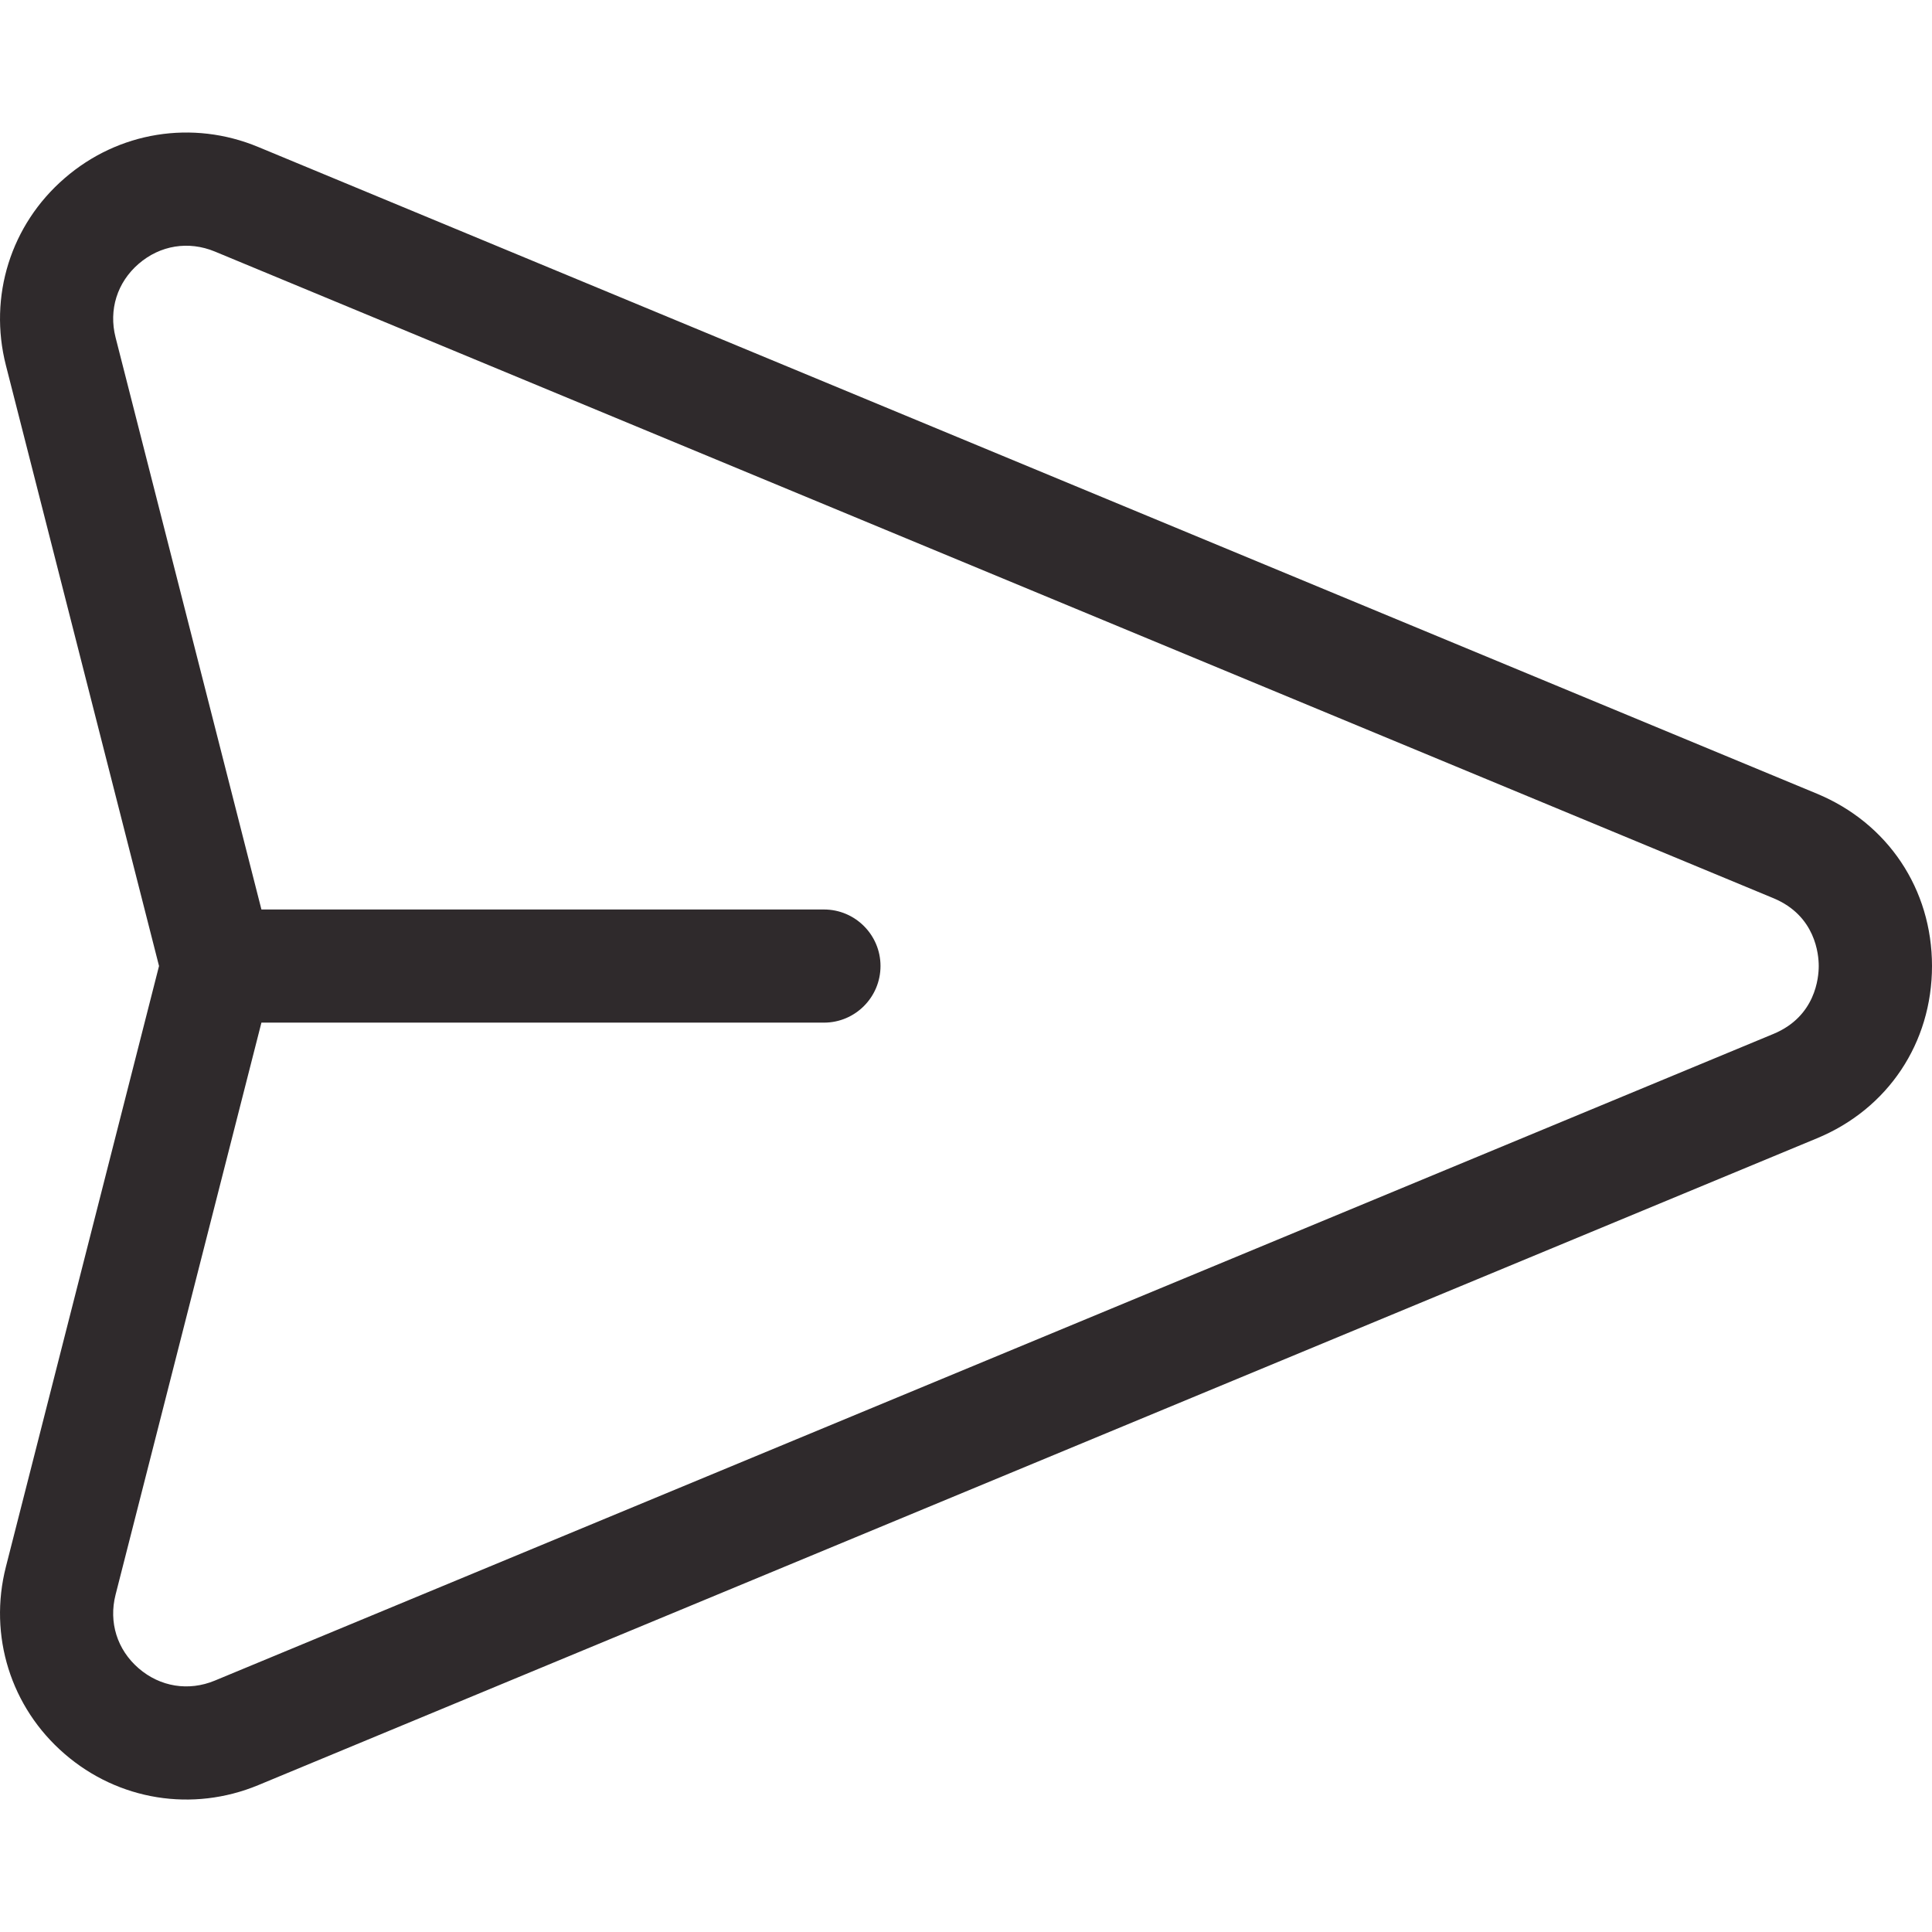 <svg width="16" height="16" viewBox="0 0 16 16" fill="none" xmlns="http://www.w3.org/2000/svg">
<g clip-path="url(#clip0_3407_7943)">
<path d="M15.047 6.573L2.138 1.217C1.594 0.991 0.98 1.09 0.535 1.476C0.089 1.861 -0.097 2.455 0.049 3.026L1.317 8L0.049 12.975C-0.097 13.546 0.089 14.14 0.535 14.525C0.981 14.911 1.595 15.009 2.138 14.784L15.047 9.427C15.635 9.184 16 8.637 16 8C16 7.364 15.635 6.817 15.047 6.573ZM14.688 8.562L1.779 13.918C1.562 14.008 1.326 13.97 1.148 13.816C0.97 13.662 0.899 13.435 0.957 13.207L2.165 8.469H6.824C7.082 8.469 7.292 8.259 7.292 8C7.292 7.742 7.082 7.532 6.824 7.532H2.165L0.957 2.794C0.899 2.566 0.97 2.339 1.148 2.185C1.326 2.031 1.561 1.993 1.779 2.083L14.688 7.439C15.036 7.584 15.062 7.905 15.062 8C15.062 8.096 15.036 8.417 14.688 8.562Z" fill="#2F2A2C"/>
</g>
<defs>
<clipPath id="clip0_3407_7943">
<rect width="16" height="16" fill="white"/>
</clipPath>
</defs>
</svg>
